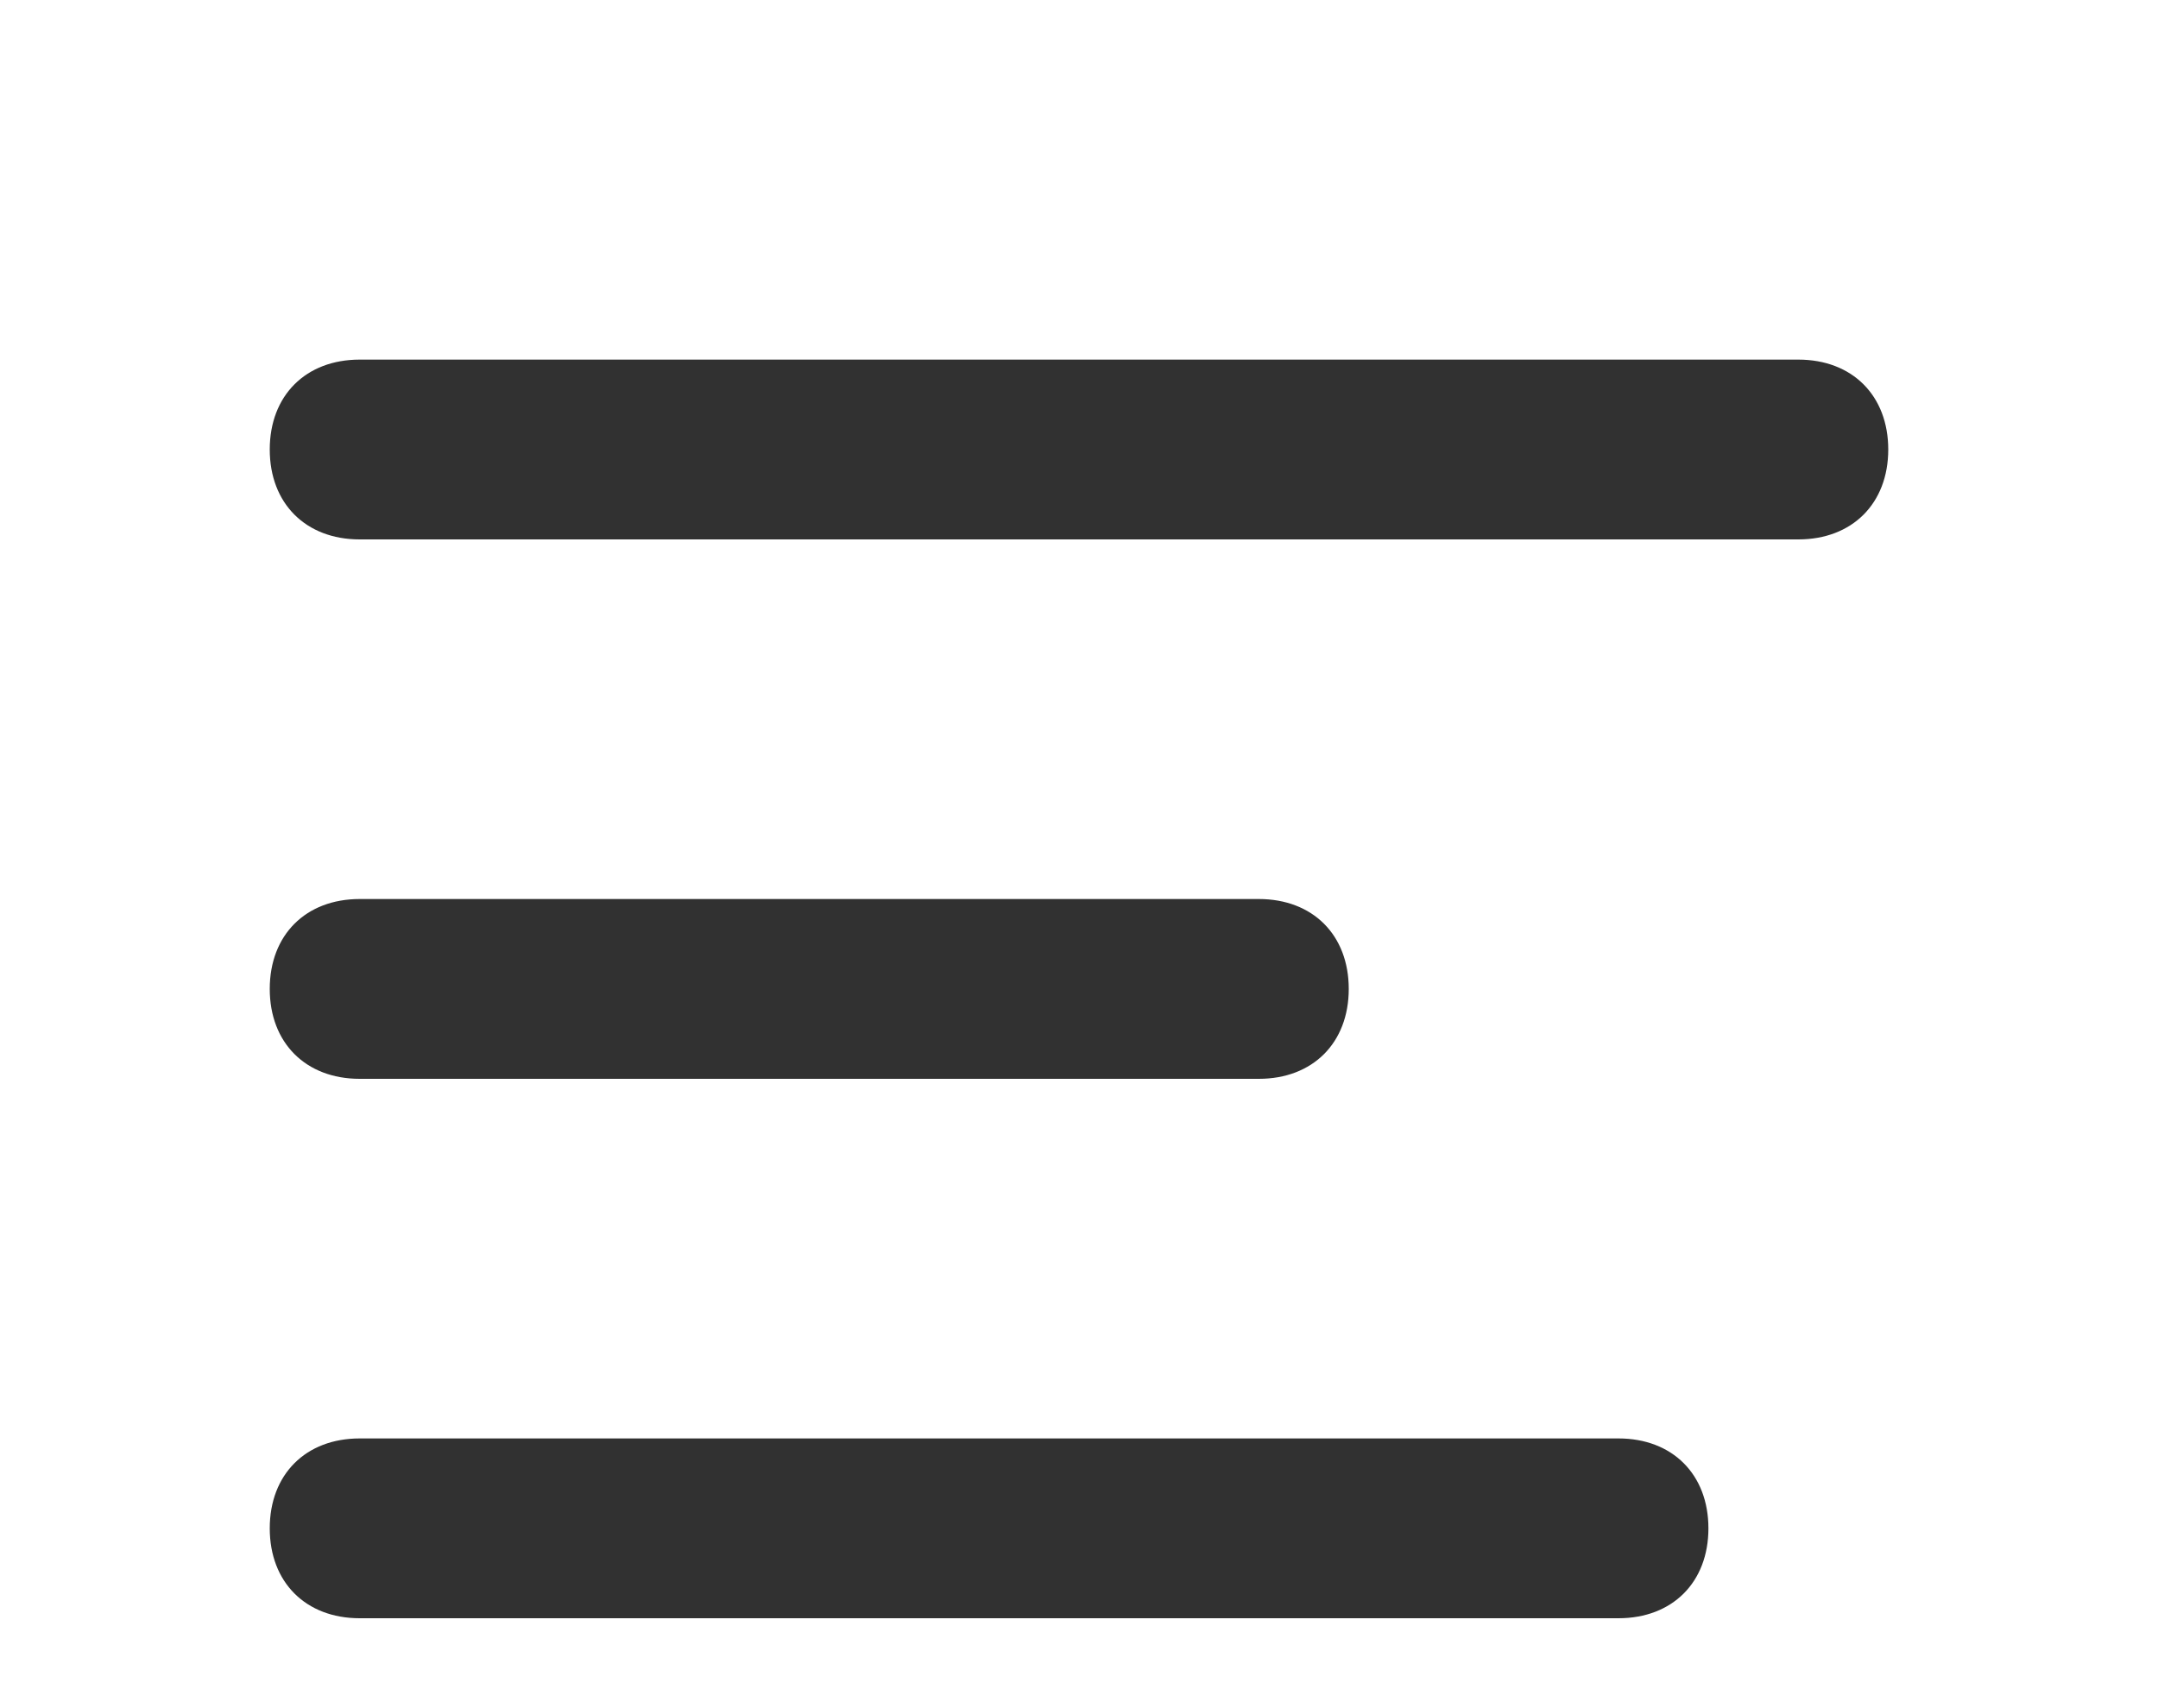 <svg width="24" height="19" viewBox="0 0 24 19" fill="none" xmlns="http://www.w3.org/2000/svg">
<g filter="url(#filter0_d_1019_8630)">
<path d="M20 2H4C3.4 2 3 1.6 3 1C3 0.4 3.4 0 4 0H20C20.6 0 21 0.4 21 1C21 1.6 20.6 2 20 2Z" fill="#313131"/>
<path d="M14 8H4C3.4 8 3 7.6 3 7C3 6.4 3.4 6 4 6H14C14.6 6 15 6.4 15 7C15 7.6 14.6 8 14 8Z" fill="#313131"/>
<path d="M18 14H4C3.4 14 3 13.6 3 13C3 12.4 3.4 12 4 12H18C18.6 12 19 12.4 19 13C19 13.6 18.6 14 18 14Z" fill="#313131"/>
</g>
<defs>
<filter id="filter0_d_1019_8630" x="-1" y="0" width="26" height="22" filterUnits="userSpaceOnUse" color-interpolation-filters="sRGB">
<feFlood flood-opacity="0" result="BackgroundImageFix"/>
<feColorMatrix in="SourceAlpha" type="matrix" values="0 0 0 0 0 0 0 0 0 0 0 0 0 0 0 0 0 0 127 0" result="hardAlpha"/>
<feOffset dy="4"/>
<feGaussianBlur stdDeviation="2"/>
<feComposite in2="hardAlpha" operator="out"/>
<feColorMatrix type="matrix" values="0 0 0 0 0 0 0 0 0 0 0 0 0 0 0 0 0 0 0.25 0"/>
<feBlend mode="normal" in2="BackgroundImageFix" result="effect1_dropShadow_1019_8630"/>
<feBlend mode="normal" in="SourceGraphic" in2="effect1_dropShadow_1019_8630" result="shape"/>
</filter>
</defs>
</svg>

